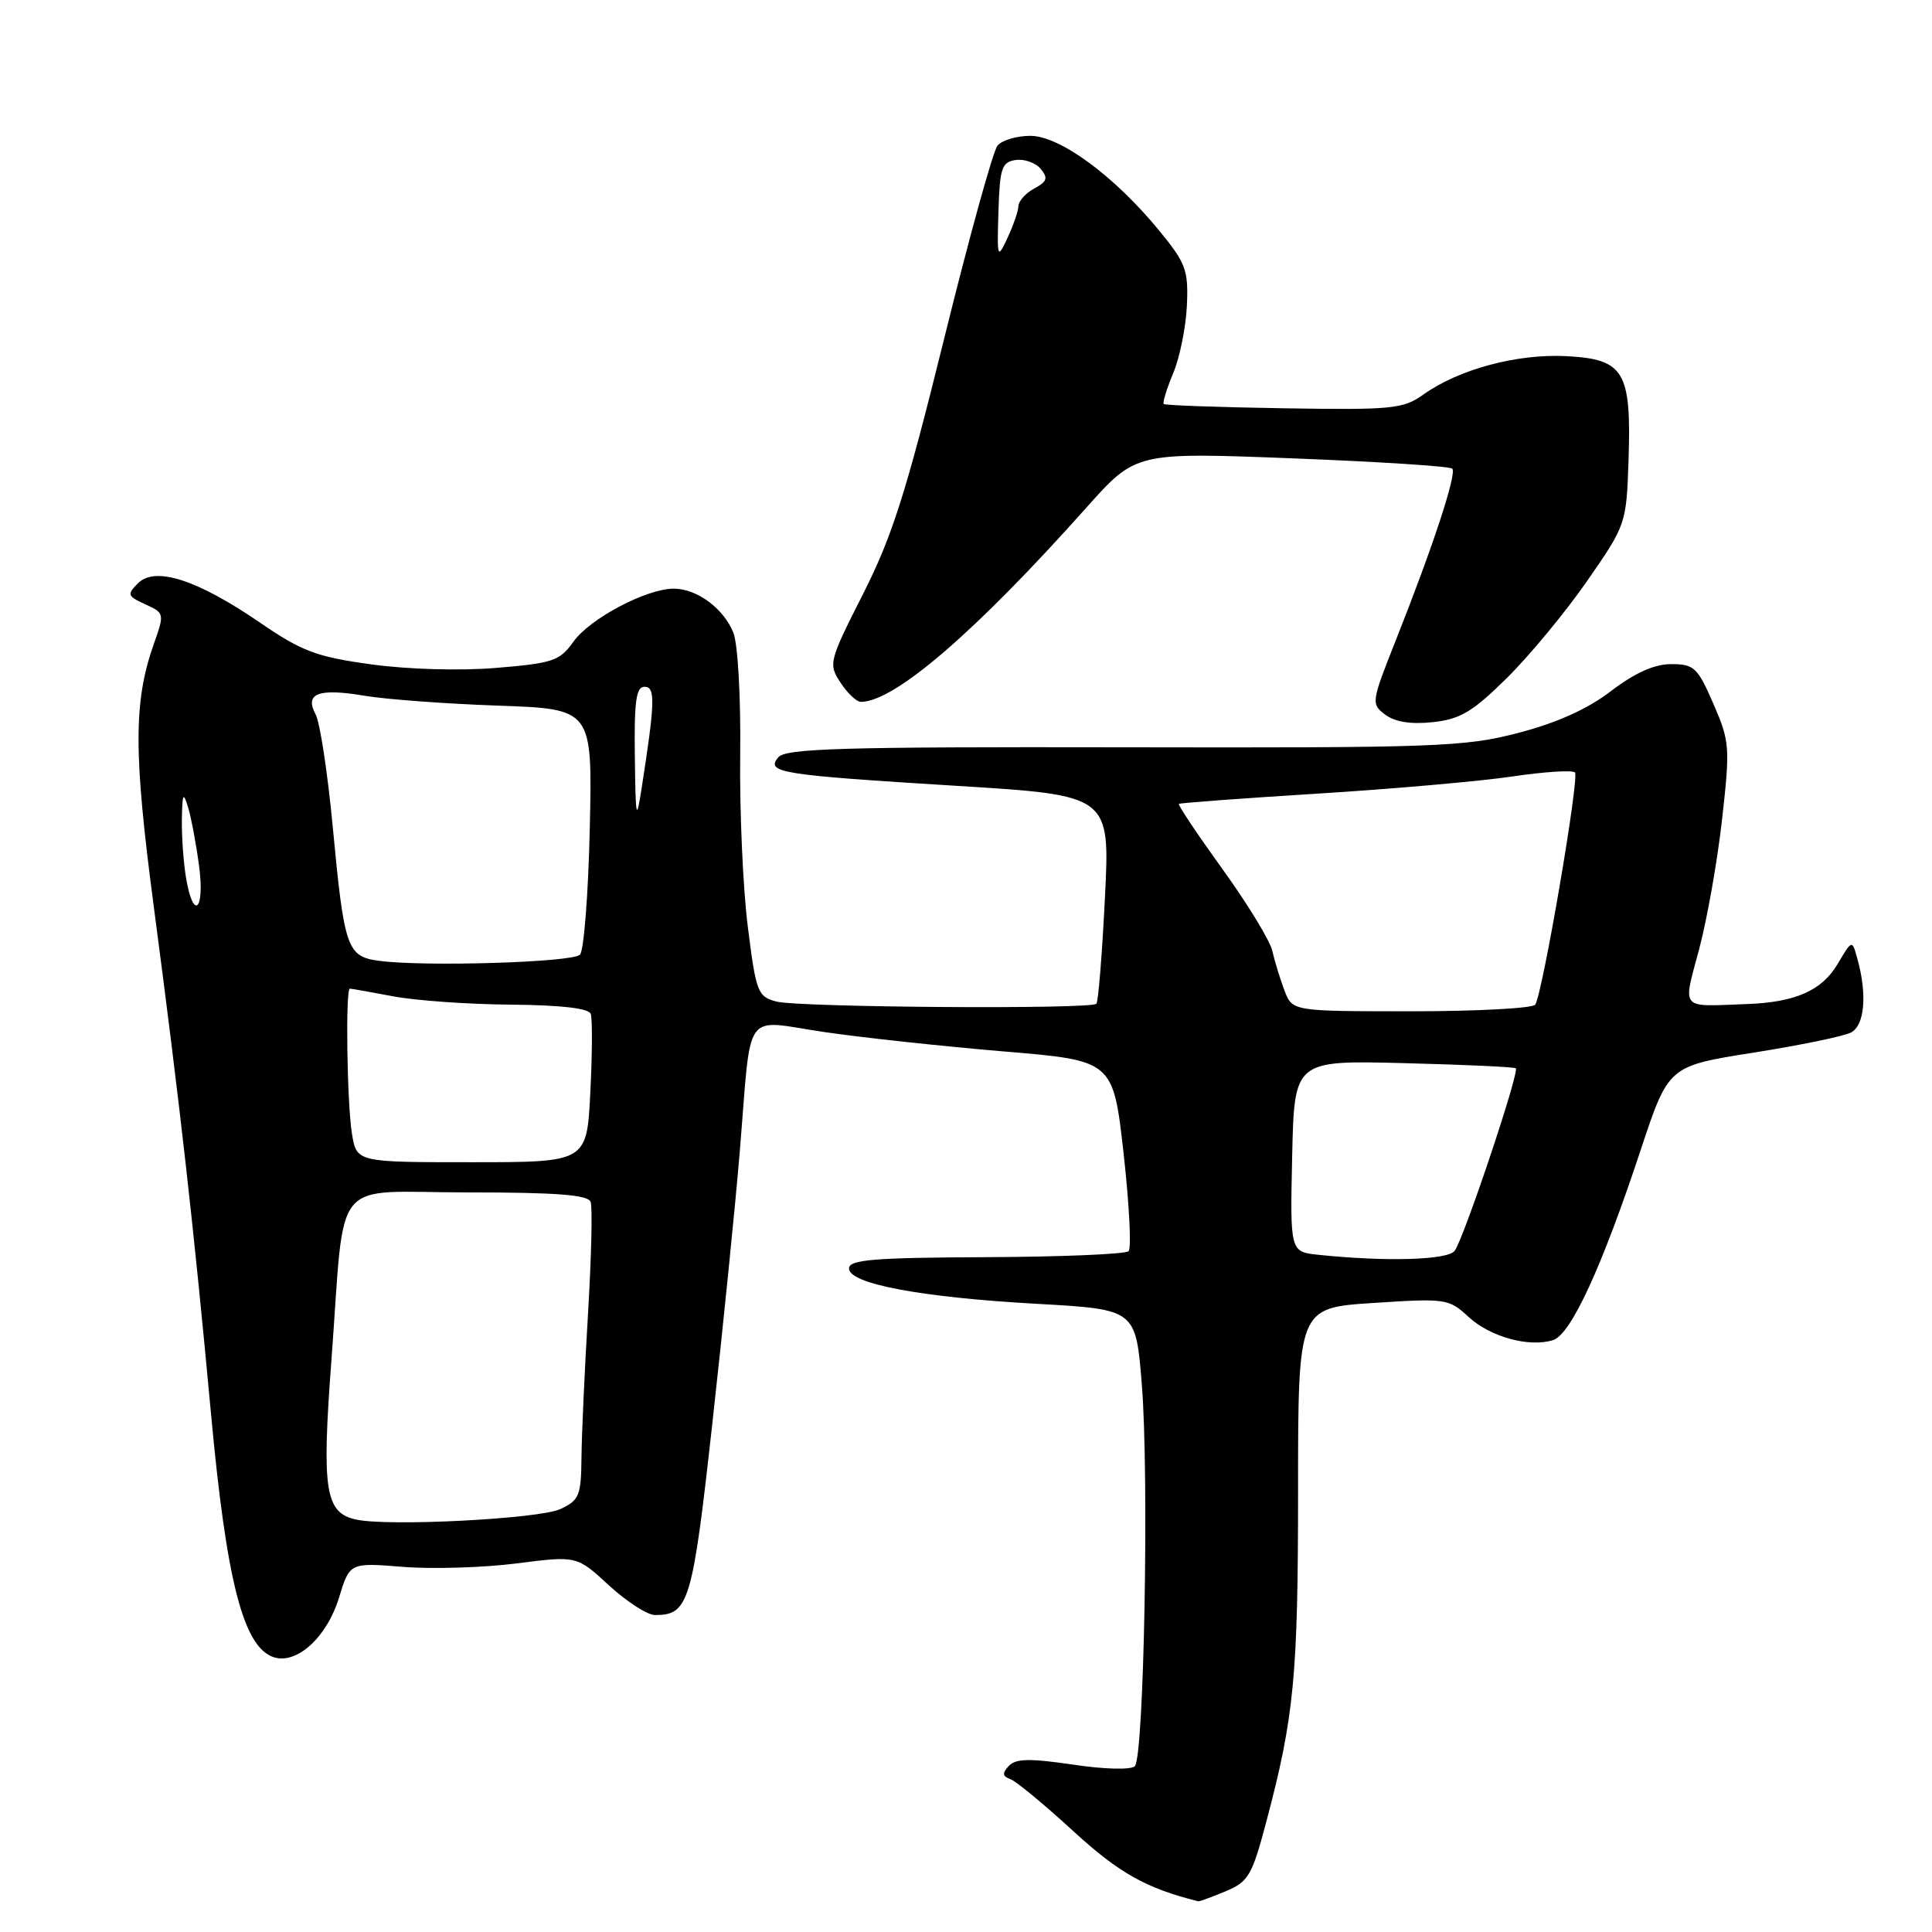 <?xml version="1.0" encoding="UTF-8" standalone="no"?>
<!DOCTYPE svg PUBLIC "-//W3C//DTD SVG 1.1//EN" "http://www.w3.org/Graphics/SVG/1.1/DTD/svg11.dtd" >
<svg xmlns="http://www.w3.org/2000/svg" xmlns:xlink="http://www.w3.org/1999/xlink" version="1.1" viewBox="0 0 256 256">
 <g >
 <path fill="currentColor"
d=" M 162.39 250.61 C 165.43 249.34 165.90 248.54 167.80 241.36 C 171.49 227.45 172.00 222.07 172.00 197.47 C 172.00 173.30 172.00 173.30 181.95 172.65 C 191.58 172.02 191.98 172.08 194.57 174.48 C 197.45 177.15 202.62 178.57 205.79 177.57 C 208.16 176.82 212.25 167.94 217.40 152.38 C 221.08 141.26 221.08 141.26 232.29 139.49 C 238.46 138.51 244.29 137.32 245.25 136.82 C 247.08 135.89 247.44 131.79 246.10 127.00 C 245.41 124.50 245.41 124.50 243.49 127.74 C 241.42 131.25 237.90 132.81 231.50 133.04 C 222.47 133.38 222.97 133.96 225.15 125.75 C 226.21 121.76 227.58 114.00 228.19 108.50 C 229.26 98.98 229.20 98.25 227.03 93.25 C 224.94 88.44 224.48 88.00 221.45 88.00 C 219.21 88.00 216.66 89.14 213.48 91.56 C 210.35 93.96 206.30 95.78 201.16 97.12 C 194.04 98.97 190.35 99.10 148.90 99.02 C 111.57 98.95 104.10 99.17 103.12 100.35 C 101.44 102.38 103.30 102.68 126.79 104.13 C 147.09 105.38 147.09 105.38 146.41 118.94 C 146.04 126.40 145.53 132.72 145.28 133.00 C 144.58 133.76 105.88 133.49 102.88 132.71 C 100.40 132.06 100.18 131.51 99.08 122.73 C 98.44 117.63 97.99 107.38 98.08 99.97 C 98.17 92.43 97.77 85.33 97.18 83.85 C 95.89 80.62 92.35 78.00 89.27 78.00 C 85.66 78.00 78.16 81.96 75.98 85.03 C 74.17 87.58 73.26 87.88 65.75 88.50 C 60.95 88.90 54.02 88.70 49.18 88.03 C 41.92 87.03 40.02 86.32 34.42 82.48 C 26.12 76.80 20.57 75.01 18.29 77.28 C 16.80 78.77 16.88 78.99 19.25 80.07 C 21.79 81.23 21.81 81.30 20.37 85.36 C 17.69 92.97 17.69 99.77 20.36 120.00 C 23.86 146.51 25.69 162.72 27.96 187.34 C 30.02 209.64 32.26 218.31 36.30 219.60 C 39.35 220.56 43.32 216.93 44.92 211.70 C 46.34 207.05 46.34 207.05 53.42 207.62 C 57.31 207.93 64.08 207.72 68.46 207.16 C 76.43 206.14 76.43 206.14 80.69 210.07 C 83.04 212.23 85.78 214.00 86.79 214.00 C 91.28 214.00 91.75 212.43 94.40 188.50 C 95.81 175.85 97.44 159.65 98.03 152.50 C 99.62 133.28 98.30 135.15 109.22 136.75 C 114.32 137.50 125.02 138.65 133.00 139.32 C 147.49 140.53 147.49 140.53 148.88 152.80 C 149.63 159.55 149.94 165.40 149.54 165.79 C 149.15 166.18 140.66 166.54 130.67 166.58 C 115.70 166.65 112.50 166.91 112.50 168.08 C 112.50 170.12 122.04 171.91 137.50 172.77 C 150.50 173.50 150.50 173.50 151.30 183.50 C 152.27 195.65 151.59 232.81 150.37 234.03 C 149.87 234.53 146.37 234.45 142.18 233.82 C 136.46 232.98 134.60 233.01 133.68 233.99 C 132.77 234.96 132.82 235.36 133.89 235.75 C 134.65 236.03 138.39 239.12 142.20 242.62 C 148.28 248.20 151.91 250.23 158.78 251.93 C 158.94 251.97 160.56 251.37 162.39 250.61 Z  M 199.65 89.86 C 202.64 86.91 207.43 81.12 210.29 77.00 C 215.46 69.55 215.50 69.44 215.79 61.00 C 216.18 49.20 215.22 47.59 207.54 47.19 C 201.02 46.86 193.32 48.92 188.62 52.27 C 185.92 54.19 184.52 54.33 170.11 54.10 C 161.53 53.96 154.37 53.71 154.20 53.53 C 154.03 53.36 154.59 51.52 155.46 49.44 C 156.33 47.36 157.14 43.33 157.27 40.49 C 157.48 35.80 157.14 34.87 153.61 30.57 C 147.68 23.33 140.44 18.00 136.53 18.00 C 134.72 18.00 132.76 18.58 132.17 19.30 C 131.58 20.01 128.38 31.60 125.06 45.05 C 120.06 65.29 118.22 71.08 114.36 78.70 C 109.83 87.65 109.75 87.97 111.37 90.45 C 112.29 91.85 113.50 93.00 114.06 93.00 C 118.52 93.00 129.22 83.79 144.00 67.21 C 150.50 59.93 150.50 59.93 171.18 60.73 C 182.56 61.17 192.12 61.78 192.43 62.10 C 193.07 62.73 189.89 72.40 184.94 84.87 C 181.69 93.07 181.66 93.28 183.56 94.70 C 184.85 95.67 186.97 96.00 189.86 95.69 C 193.48 95.30 195.12 94.33 199.65 89.86 Z  M 47.19 201.35 C 43.08 200.45 42.62 197.49 43.91 180.30 C 45.79 155.28 43.58 158.00 62.00 158.00 C 73.71 158.00 77.91 158.32 78.26 159.25 C 78.52 159.94 78.36 166.57 77.92 174.00 C 77.47 181.43 77.08 190.02 77.05 193.09 C 77.00 198.19 76.76 198.79 74.25 199.96 C 71.46 201.26 51.47 202.29 47.19 201.35 Z  M 174.72 166.27 C 170.94 165.88 170.94 165.88 171.22 153.19 C 171.50 140.50 171.50 140.50 186.00 140.87 C 193.97 141.07 200.66 141.38 200.85 141.55 C 201.37 142.02 193.91 164.27 192.74 165.75 C 191.78 166.97 183.64 167.20 174.72 166.27 Z  M 46.64 150.25 C 45.98 146.24 45.76 131.00 46.36 131.00 C 46.56 131.00 49.15 131.46 52.11 132.02 C 55.08 132.58 62.08 133.08 67.68 133.12 C 74.38 133.18 78.01 133.60 78.28 134.35 C 78.50 134.98 78.48 139.66 78.22 144.75 C 77.76 154.00 77.76 154.00 62.51 154.00 C 47.26 154.00 47.26 154.00 46.64 150.25 Z  M 170.20 131.25 C 169.63 129.74 168.90 127.38 168.59 126.00 C 168.27 124.62 165.29 119.73 161.96 115.13 C 158.64 110.52 156.05 106.65 156.21 106.52 C 156.37 106.39 164.64 105.78 174.58 105.16 C 184.53 104.54 196.13 103.52 200.37 102.89 C 204.61 102.26 208.35 102.02 208.69 102.35 C 209.31 102.97 204.43 131.50 203.43 133.12 C 203.13 133.60 195.76 134.00 187.06 134.00 C 171.24 134.00 171.24 134.00 170.20 131.25 Z  M 50.20 127.31 C 45.98 126.74 45.61 125.67 44.09 109.56 C 43.42 102.45 42.40 95.75 41.83 94.68 C 40.32 91.87 42.17 91.16 48.30 92.19 C 51.16 92.67 59.12 93.26 66.00 93.50 C 78.50 93.94 78.50 93.94 78.15 109.72 C 77.96 118.40 77.37 125.95 76.85 126.50 C 75.89 127.52 56.17 128.12 50.20 127.31 Z  M 24.64 116.25 C 24.30 114.19 24.06 110.70 24.10 108.50 C 24.16 105.10 24.29 104.88 24.93 107.00 C 25.34 108.38 26.00 111.86 26.38 114.75 C 27.16 120.71 25.60 122.06 24.64 116.25 Z  M 84.12 100.25 C 84.02 92.92 84.29 91.00 85.40 91.00 C 86.86 91.00 86.81 92.97 85.01 104.50 C 84.32 108.96 84.22 108.51 84.12 100.25 Z  M 132.30 28.00 C 132.48 22.25 132.74 21.47 134.59 21.20 C 135.74 21.04 137.23 21.57 137.90 22.38 C 138.90 23.59 138.75 24.06 137.06 24.97 C 135.93 25.57 134.98 26.62 134.95 27.29 C 134.93 27.95 134.28 29.85 133.51 31.50 C 132.15 34.40 132.11 34.28 132.30 28.00 Z "/>
</g>
</svg>